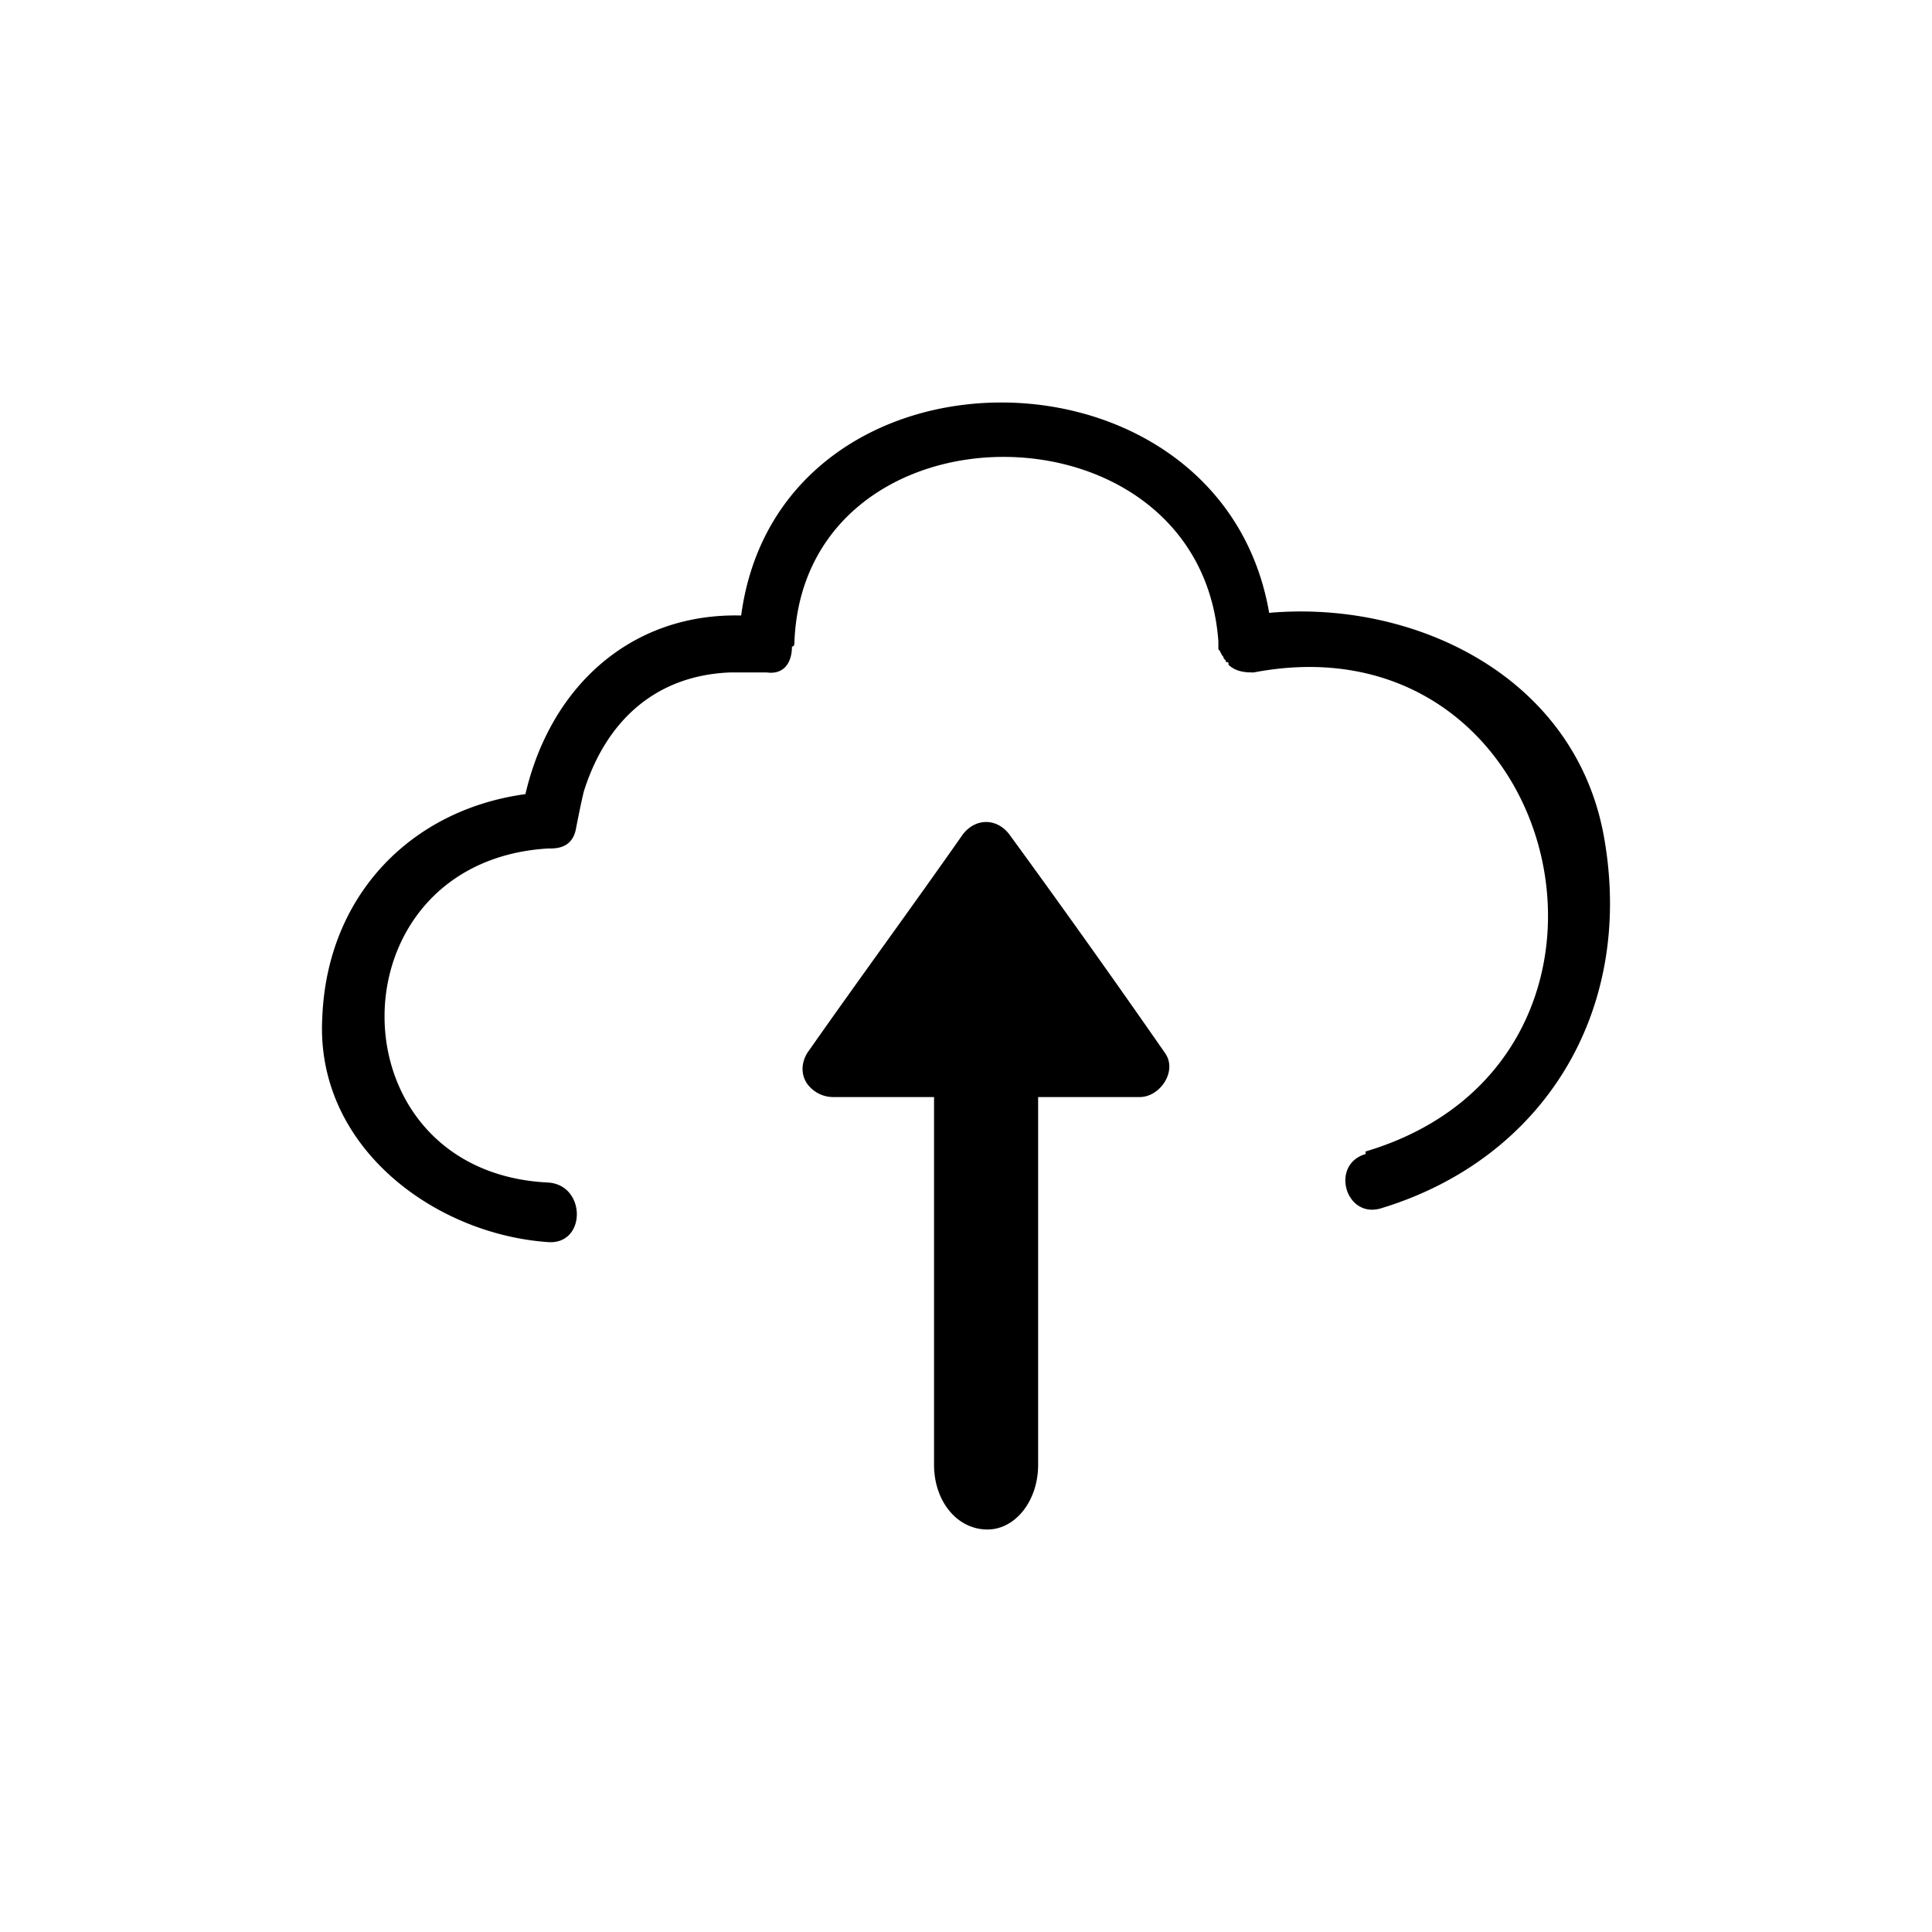 <svg xmlns="http://www.w3.org/2000/svg" width="24" height="24" viewBox="0 0 24 24"><path d="M19.928 10.412c-.347-1.994-2.334-2.959-4.162-2.799-.6-3.473-6.086-3.506-6.559.033-1.356-.033-2.365.868-2.68 2.219-1.419.193-2.46 1.255-2.523 2.766-.094 1.608 1.388 2.702 2.807 2.799.473.032.473-.708 0-.74-2.712-.129-2.712-3.989 0-4.15h.031c.158 0 .284-.064.315-.257.032-.161.064-.321.095-.45.284-.901.914-1.448 1.829-1.48h.441c.221.032.316-.128.316-.321.031 0 .031-.033.031-.065.126-3.055 5.045-3.055 5.266 0v.097c.031.032.031.064.063.096 0 .032.032.032.032.065.031 0 .031 0 .031.032.063.064.158.096.284.096h.031c3.879-.74 5.172 4.825 1.388 5.951v.032c-.442.129-.252.804.189.675 2.018-.611 3.153-2.444 2.775-4.599Zm-7.379-.032c-.157-.225-.441-.225-.599 0-.63.9-1.292 1.801-1.923 2.702-.095.16-.063.321.031.418a.398.398 0 0 0 .284.128h1.261v4.568c0 .45.284.804.663.804.346 0 .63-.354.63-.804v-4.568h1.262c.252 0 .472-.321.315-.546a141.977 141.977 0 0 0-1.924-2.702Z"/></svg>